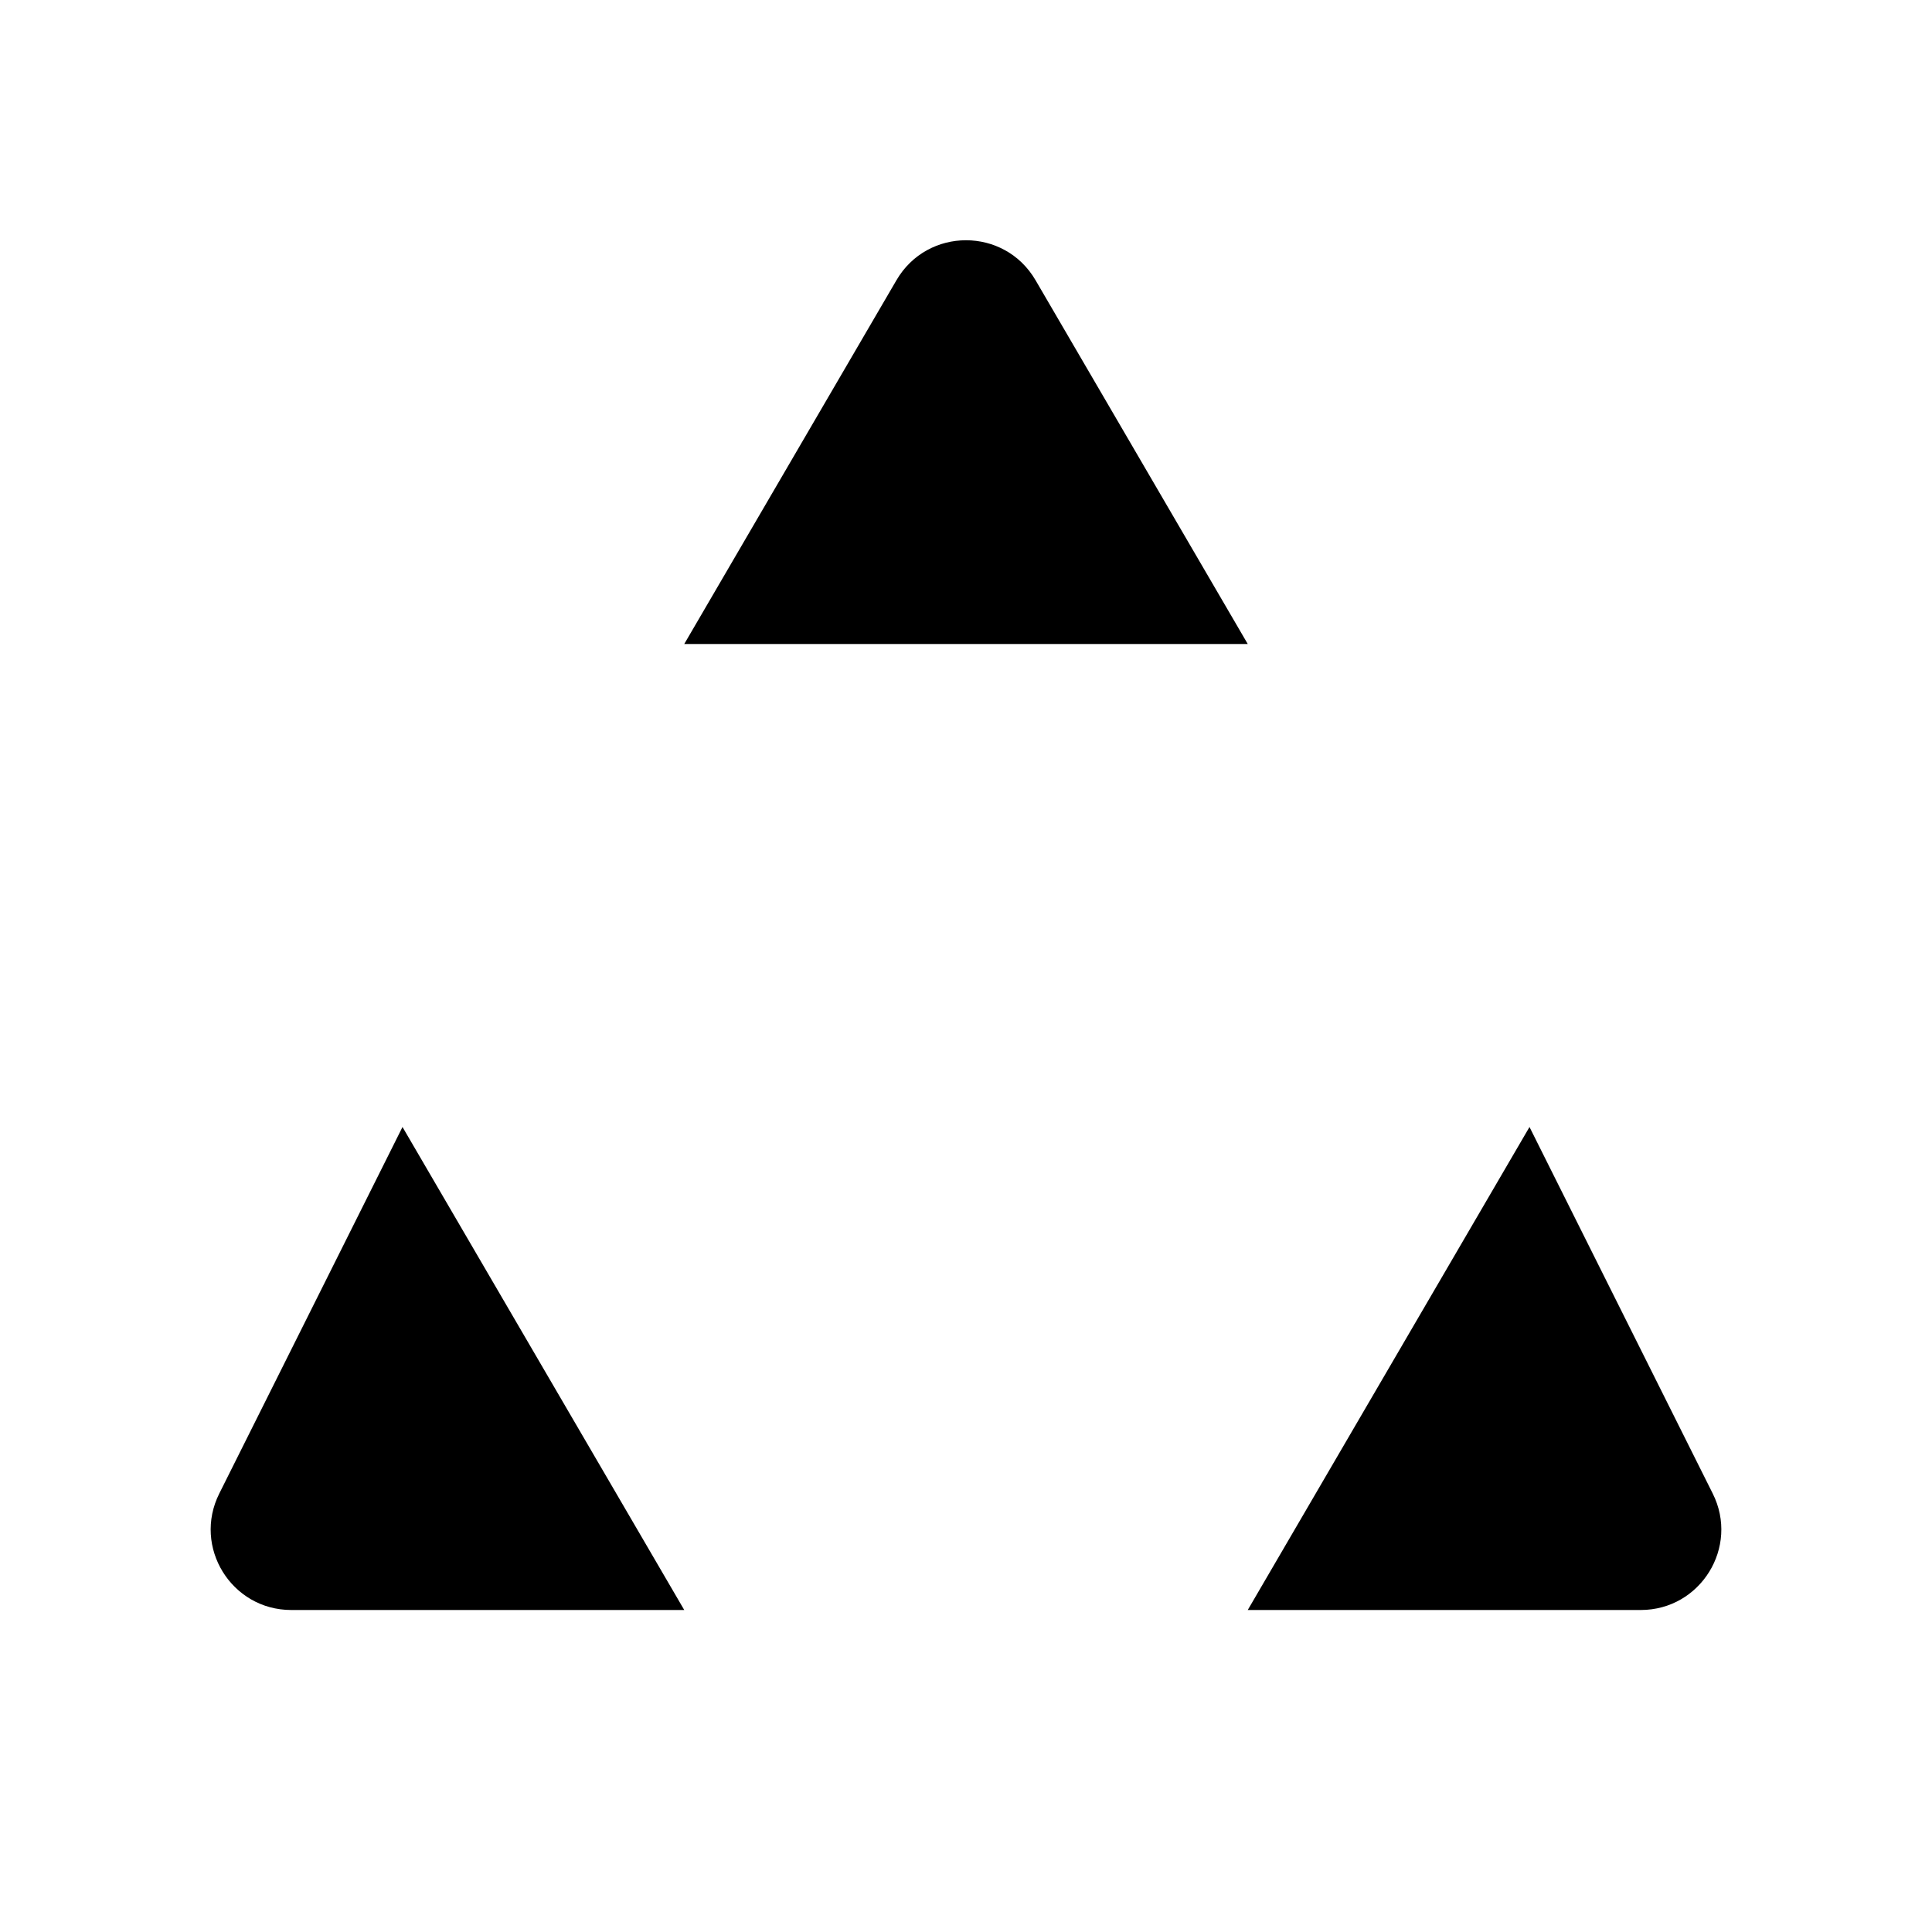 <svg viewBox="0 0 24 24" xmlns="http://www.w3.org/2000/svg"><path d="M5 10L8.5 12.5"/><path d="M19 10L15.5 12.5"/><path d="M8.5 8L11.136 3.481C11.522 2.819 12.478 2.819 12.864 3.481L15.5 8M5 14L2.724 18.553C2.391 19.218 2.875 20 3.618 20H8.5M19 14L21.276 18.553C21.609 19.218 21.125 20 20.382 20H15.5"/><path d="M12 18V22"/></svg>